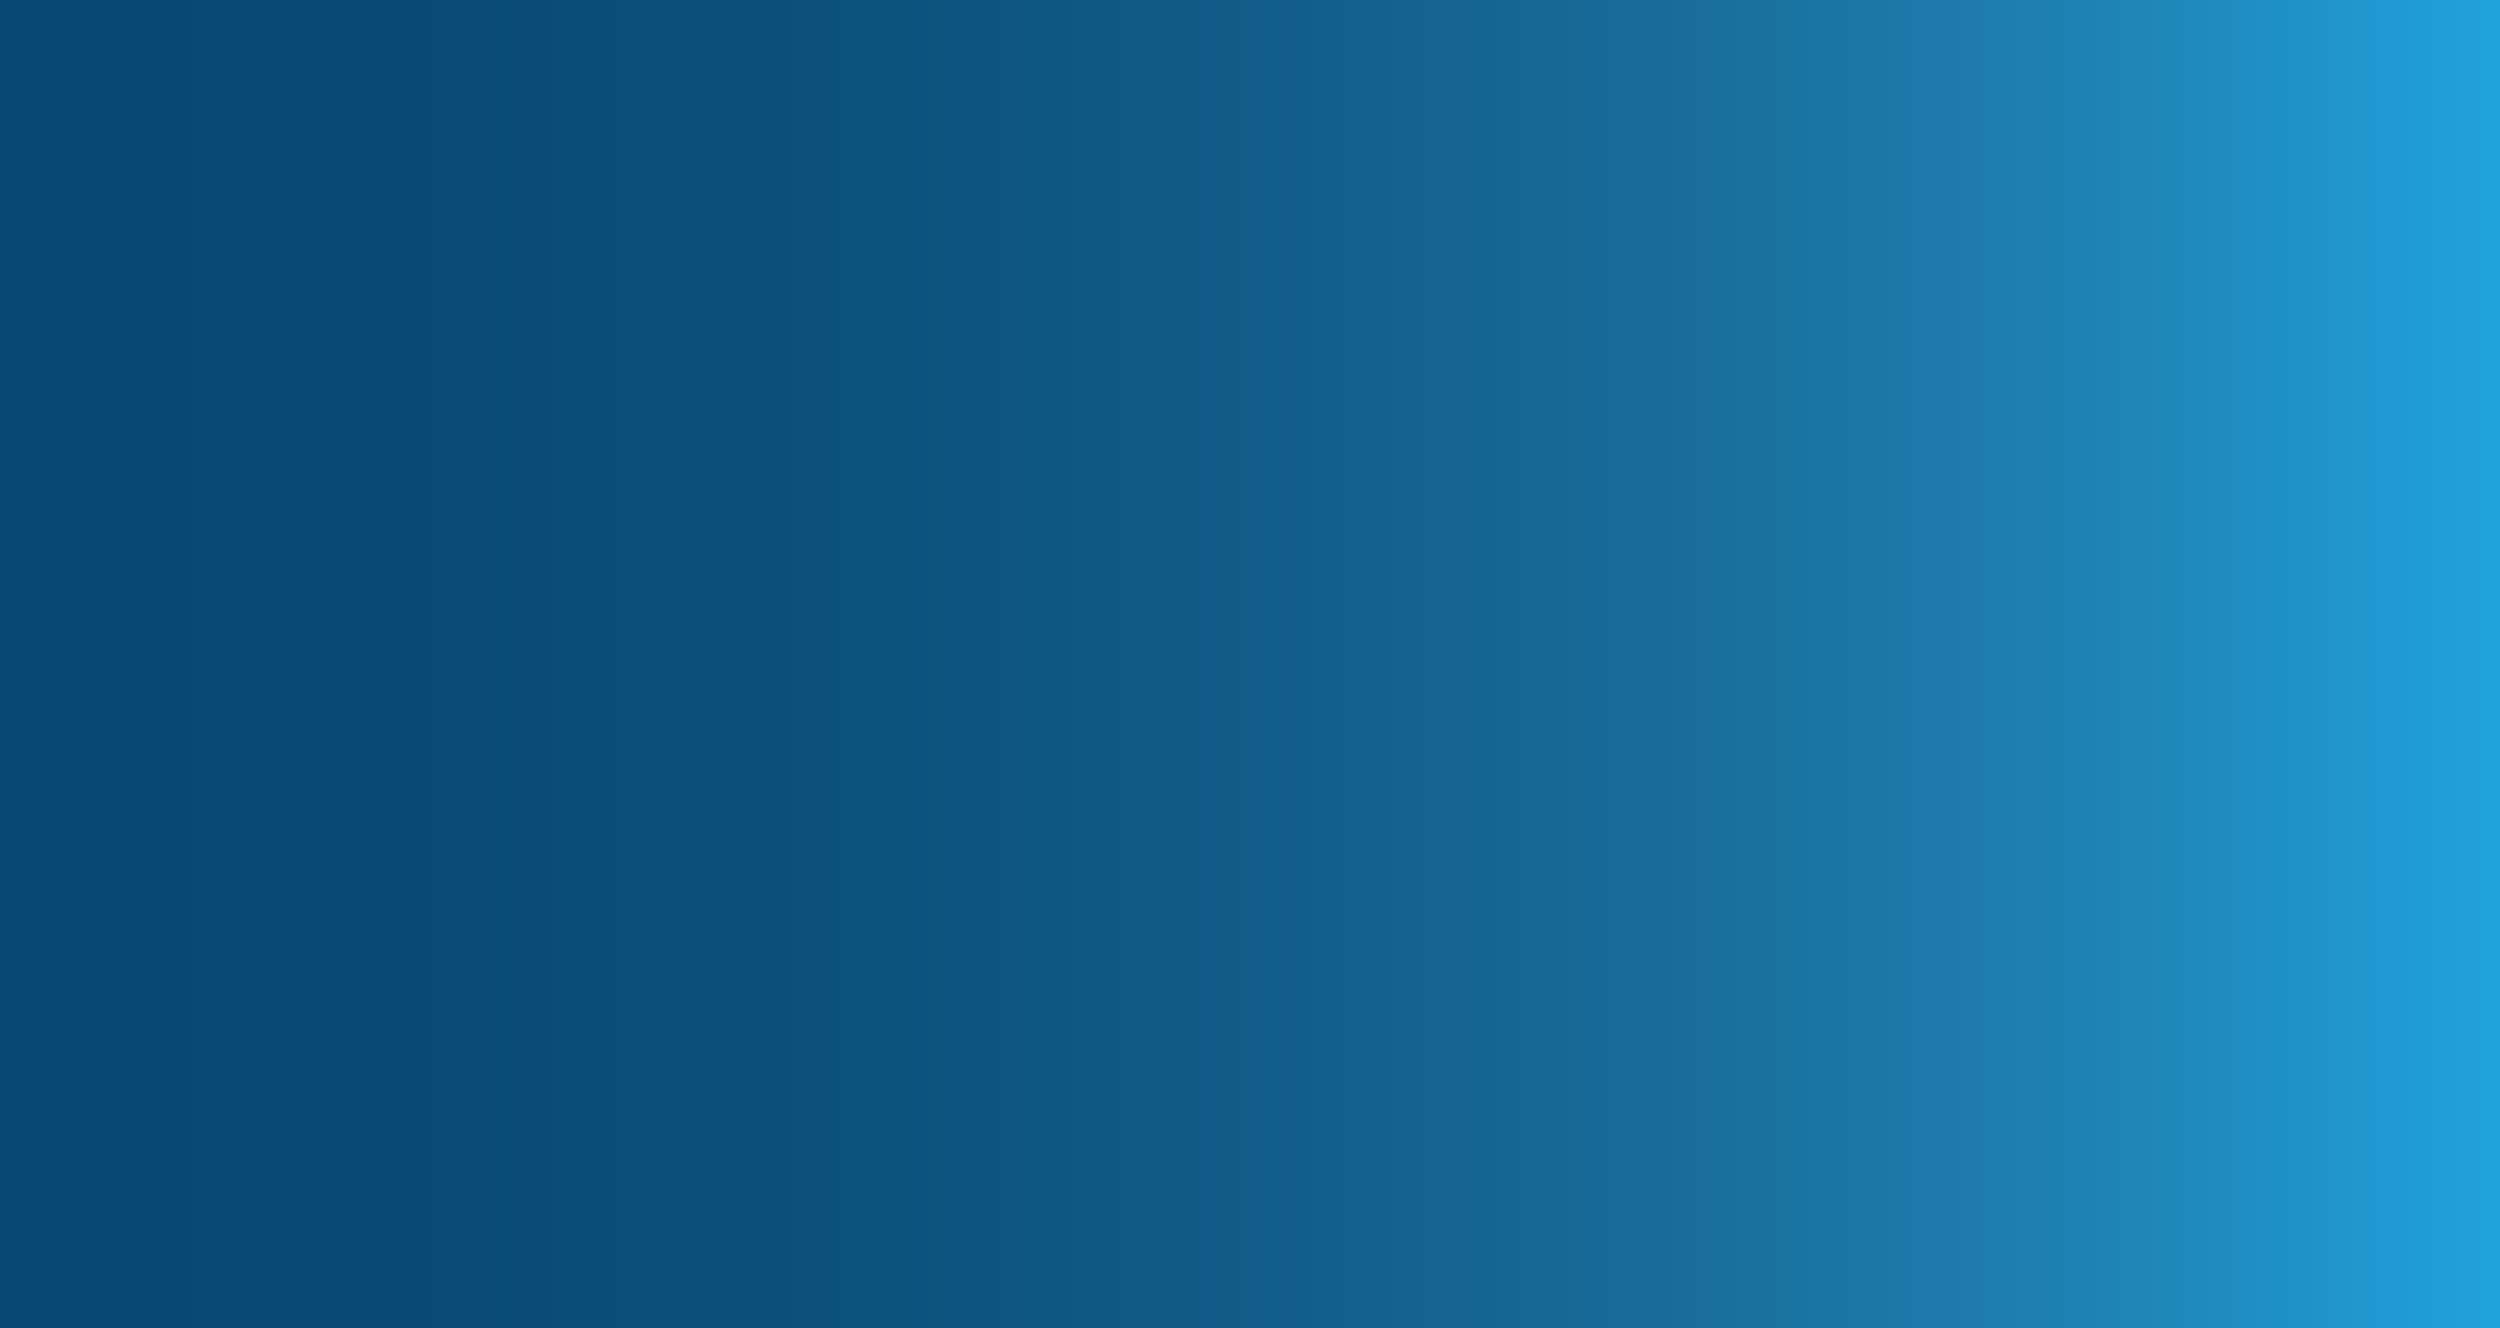 <?xml version="1.0" encoding="utf-8"?>
<!-- Generator: Adobe Illustrator 21.0.2, SVG Export Plug-In . SVG Version: 6.00 Build 0)  -->
<svg version="1.1" id="Layer_1" xmlns="http://www.w3.org/2000/svg" xmlns:xlink="http://www.w3.org/1999/xlink" x="0px" y="0px"
	 viewBox="0 0 1920 1020" style="enable-background:new 0 0 1920 1020;" xml:space="preserve">
<rect x="0" y="0" width="1920" height="1020" fill="#333333" stroke="none"/>
<style type="text/css">
	.st0{fill:url(#SVGID_1_);}
	.st1{opacity:0.7;fill:#F2F2F2;}
</style>
<linearGradient id="SVGID_1_" gradientUnits="userSpaceOnUse" x1="-2.735" y1="510" x2="1920" y2="510">
	<stop  offset="0" style="stop-color:#094773"/>
	<stop  offset="0.161" style="stop-color:#094A75"/>
	<stop  offset="0.33" style="stop-color:#0B517C"/>
	<stop  offset="0.502" style="stop-color:#115C88"/>
	<stop  offset="0.676" style="stop-color:#196D9B"/>
	<stop  offset="0.851" style="stop-color:#1F84B6"/>
	<stop  offset="1" style="stop-color:#20A2DC"/>
</linearGradient>
<rect x="-2.7" class="st0" width="1922.7" height="1020"/>
<path class="st1" d="M807.1,394.3C807.1,394.3,807.1,394.3,807.1,394.3c0-0.1-0.1-0.1-0.1-0.1c0,0,0,0,0,0c0,0,0,0,0,0c0,0,0,0,0,0
	c0,0,0,0,0,0c0,0-0.1,0.1,0,0.1c0,0,0,0,0,0c-0.1,0.1-0.2,0.1-0.2,0.1c0,0,0.2,0,0.3,0s0.3-0.1,0.2-0.2
	C807.3,394.2,807.2,394.2,807.1,394.3z M806.8,394.5C806.7,394.5,806.7,394.5,806.8,394.5C806.7,394.5,806.7,394.5,806.8,394.5
	C806.7,394.5,806.8,394.5,806.8,394.5C806.8,394.5,806.8,394.5,806.8,394.5z M806.9,394.5C806.9,394.5,806.9,394.5,806.9,394.5
	C806.9,394.5,806.9,394.5,806.9,394.5C806.9,394.5,806.9,394.5,806.9,394.5C806.9,394.5,806.9,394.5,806.9,394.5z M807,394.4
	C807,394.4,807,394.4,807,394.4C807,394.4,807,394.4,807,394.4C807,394.4,807,394.4,807,394.4C807,394.4,807,394.4,807,394.4z
	 M806.9,394.3C807,394.3,807,394.3,806.9,394.3C807,394.3,806.9,394.3,806.9,394.3z M807,394.3C807,394.3,807,394.3,807,394.3
	C807,394.3,807,394.3,807,394.3z M807,394.3C807,394.3,807,394.3,807,394.3C807,394.3,807,394.3,807,394.3
	C807,394.3,807,394.3,807,394.3C807,394.3,807,394.3,807,394.3L807,394.3C807,394.3,807,394.3,807,394.3L807,394.3
	C807,394.3,807,394.3,807,394.3L807,394.3C807,394.3,807,394.3,807,394.3c0-0.1,0-0.1,0-0.1c0,0,0,0,0,0
	C807,394.2,807,394.2,807,394.3L807,394.3C807,394.2,807,394.2,807,394.3C806.9,394.3,806.9,394.3,807,394.3L807,394.3
	c-0.1-0.1-0.1-0.1-0.1-0.1c0,0,0,0,0,0c0,0,0,0,0,0C806.9,394.3,806.9,394.3,807,394.3L807,394.3C806.9,394.3,806.9,394.3,807,394.3
	L807,394.3C806.9,394.3,806.9,394.3,807,394.3L807,394.3C806.9,394.3,806.9,394.3,807,394.3C806.9,394.3,806.9,394.3,807,394.3
	C807,394.3,807,394.3,807,394.3C807,394.3,807,394.4,807,394.3c-0.1,0-0.1,0-0.1,0c0,0,0-0.1,0.1-0.1C807,394.2,807,394.2,807,394.3
	C807.1,394.3,807.1,394.3,807,394.3z M807.2,394.4C807.2,394.4,807.2,394.4,807.2,394.4C807.2,394.4,807.2,394.4,807.2,394.4
	C807.2,394.4,807.2,394.4,807.2,394.4C807.2,394.4,807.2,394.4,807.2,394.4z M807.3,394.3C807.3,394.3,807.3,394.3,807.3,394.3
	C807.3,394.3,807.3,394.3,807.3,394.3C807.3,394.3,807.3,394.3,807.3,394.3C807.3,394.3,807.3,394.3,807.3,394.3z"/>
</svg>
